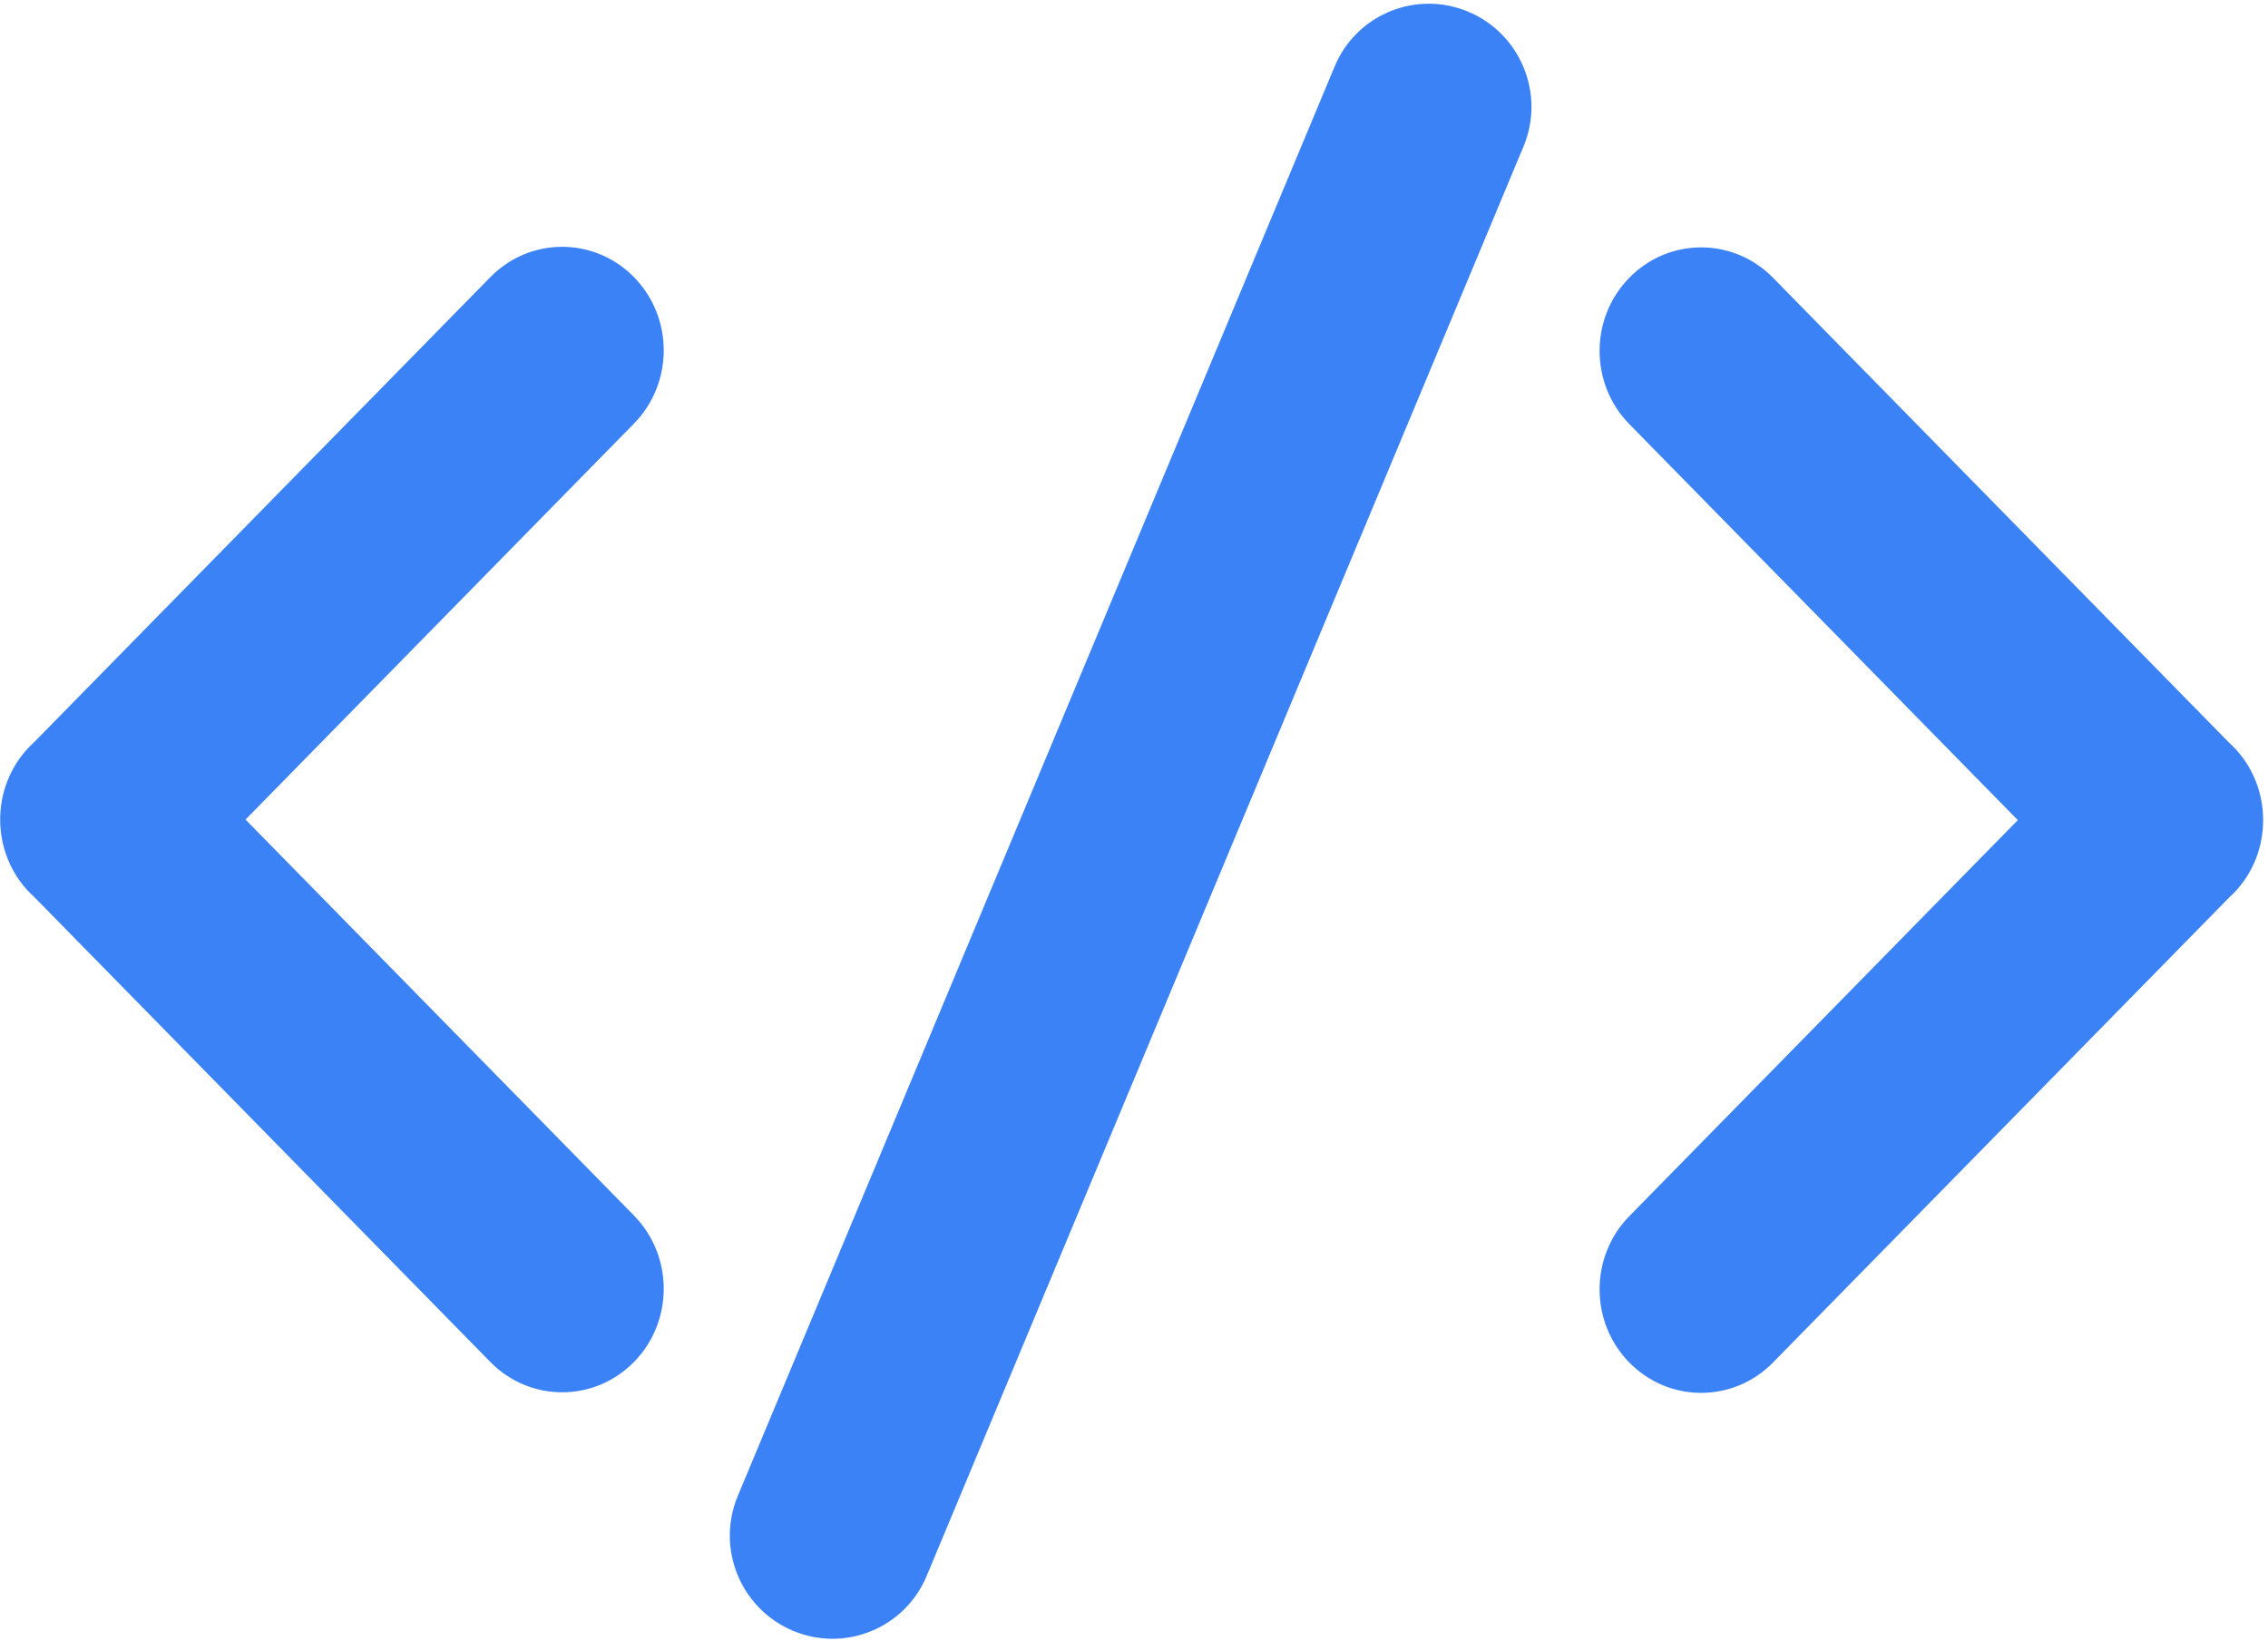 <svg width="387" height="280" viewBox="0 0 387 280" fill="none" xmlns="http://www.w3.org/2000/svg">
<path d="M227.737 11.345C231.461 2.426 241.694 -1.748 250.593 2.023C259.492 5.793 263.688 16.08 259.964 24.999L158.115 268.943C154.392 277.861 144.159 282.035 135.26 278.265C126.361 274.494 122.165 264.207 125.889 255.288L227.737 11.345ZM278.022 47.391C284.79 40.491 295.763 40.491 302.531 47.391L380.304 126.678C380.573 126.92 380.837 127.172 381.095 127.435C384.485 130.891 386.175 135.423 386.169 139.952C386.175 144.482 384.485 149.015 381.095 152.471C380.837 152.733 380.573 152.984 380.304 153.227L302.531 232.515C295.763 239.414 284.79 239.415 278.022 232.515C271.255 225.615 271.255 214.428 278.022 207.529L344.307 139.952L278.022 72.377C271.255 65.477 271.255 54.291 278.022 47.391ZM83.67 47.293C90.438 40.393 101.411 40.393 108.179 47.293C114.947 54.193 114.947 65.38 108.179 72.279L41.895 139.855L108.179 207.431C114.946 214.331 114.947 225.517 108.179 232.417C101.411 239.317 90.438 239.317 83.67 232.417L5.894 153.124C5.626 152.883 5.363 152.634 5.107 152.373C1.724 148.923 0.031 144.402 0.031 139.88V139.83C0.031 135.309 1.723 130.787 5.107 127.337C5.365 127.075 5.628 126.823 5.897 126.58L83.67 47.293Z" fill="#3B82F6"/>
</svg>
